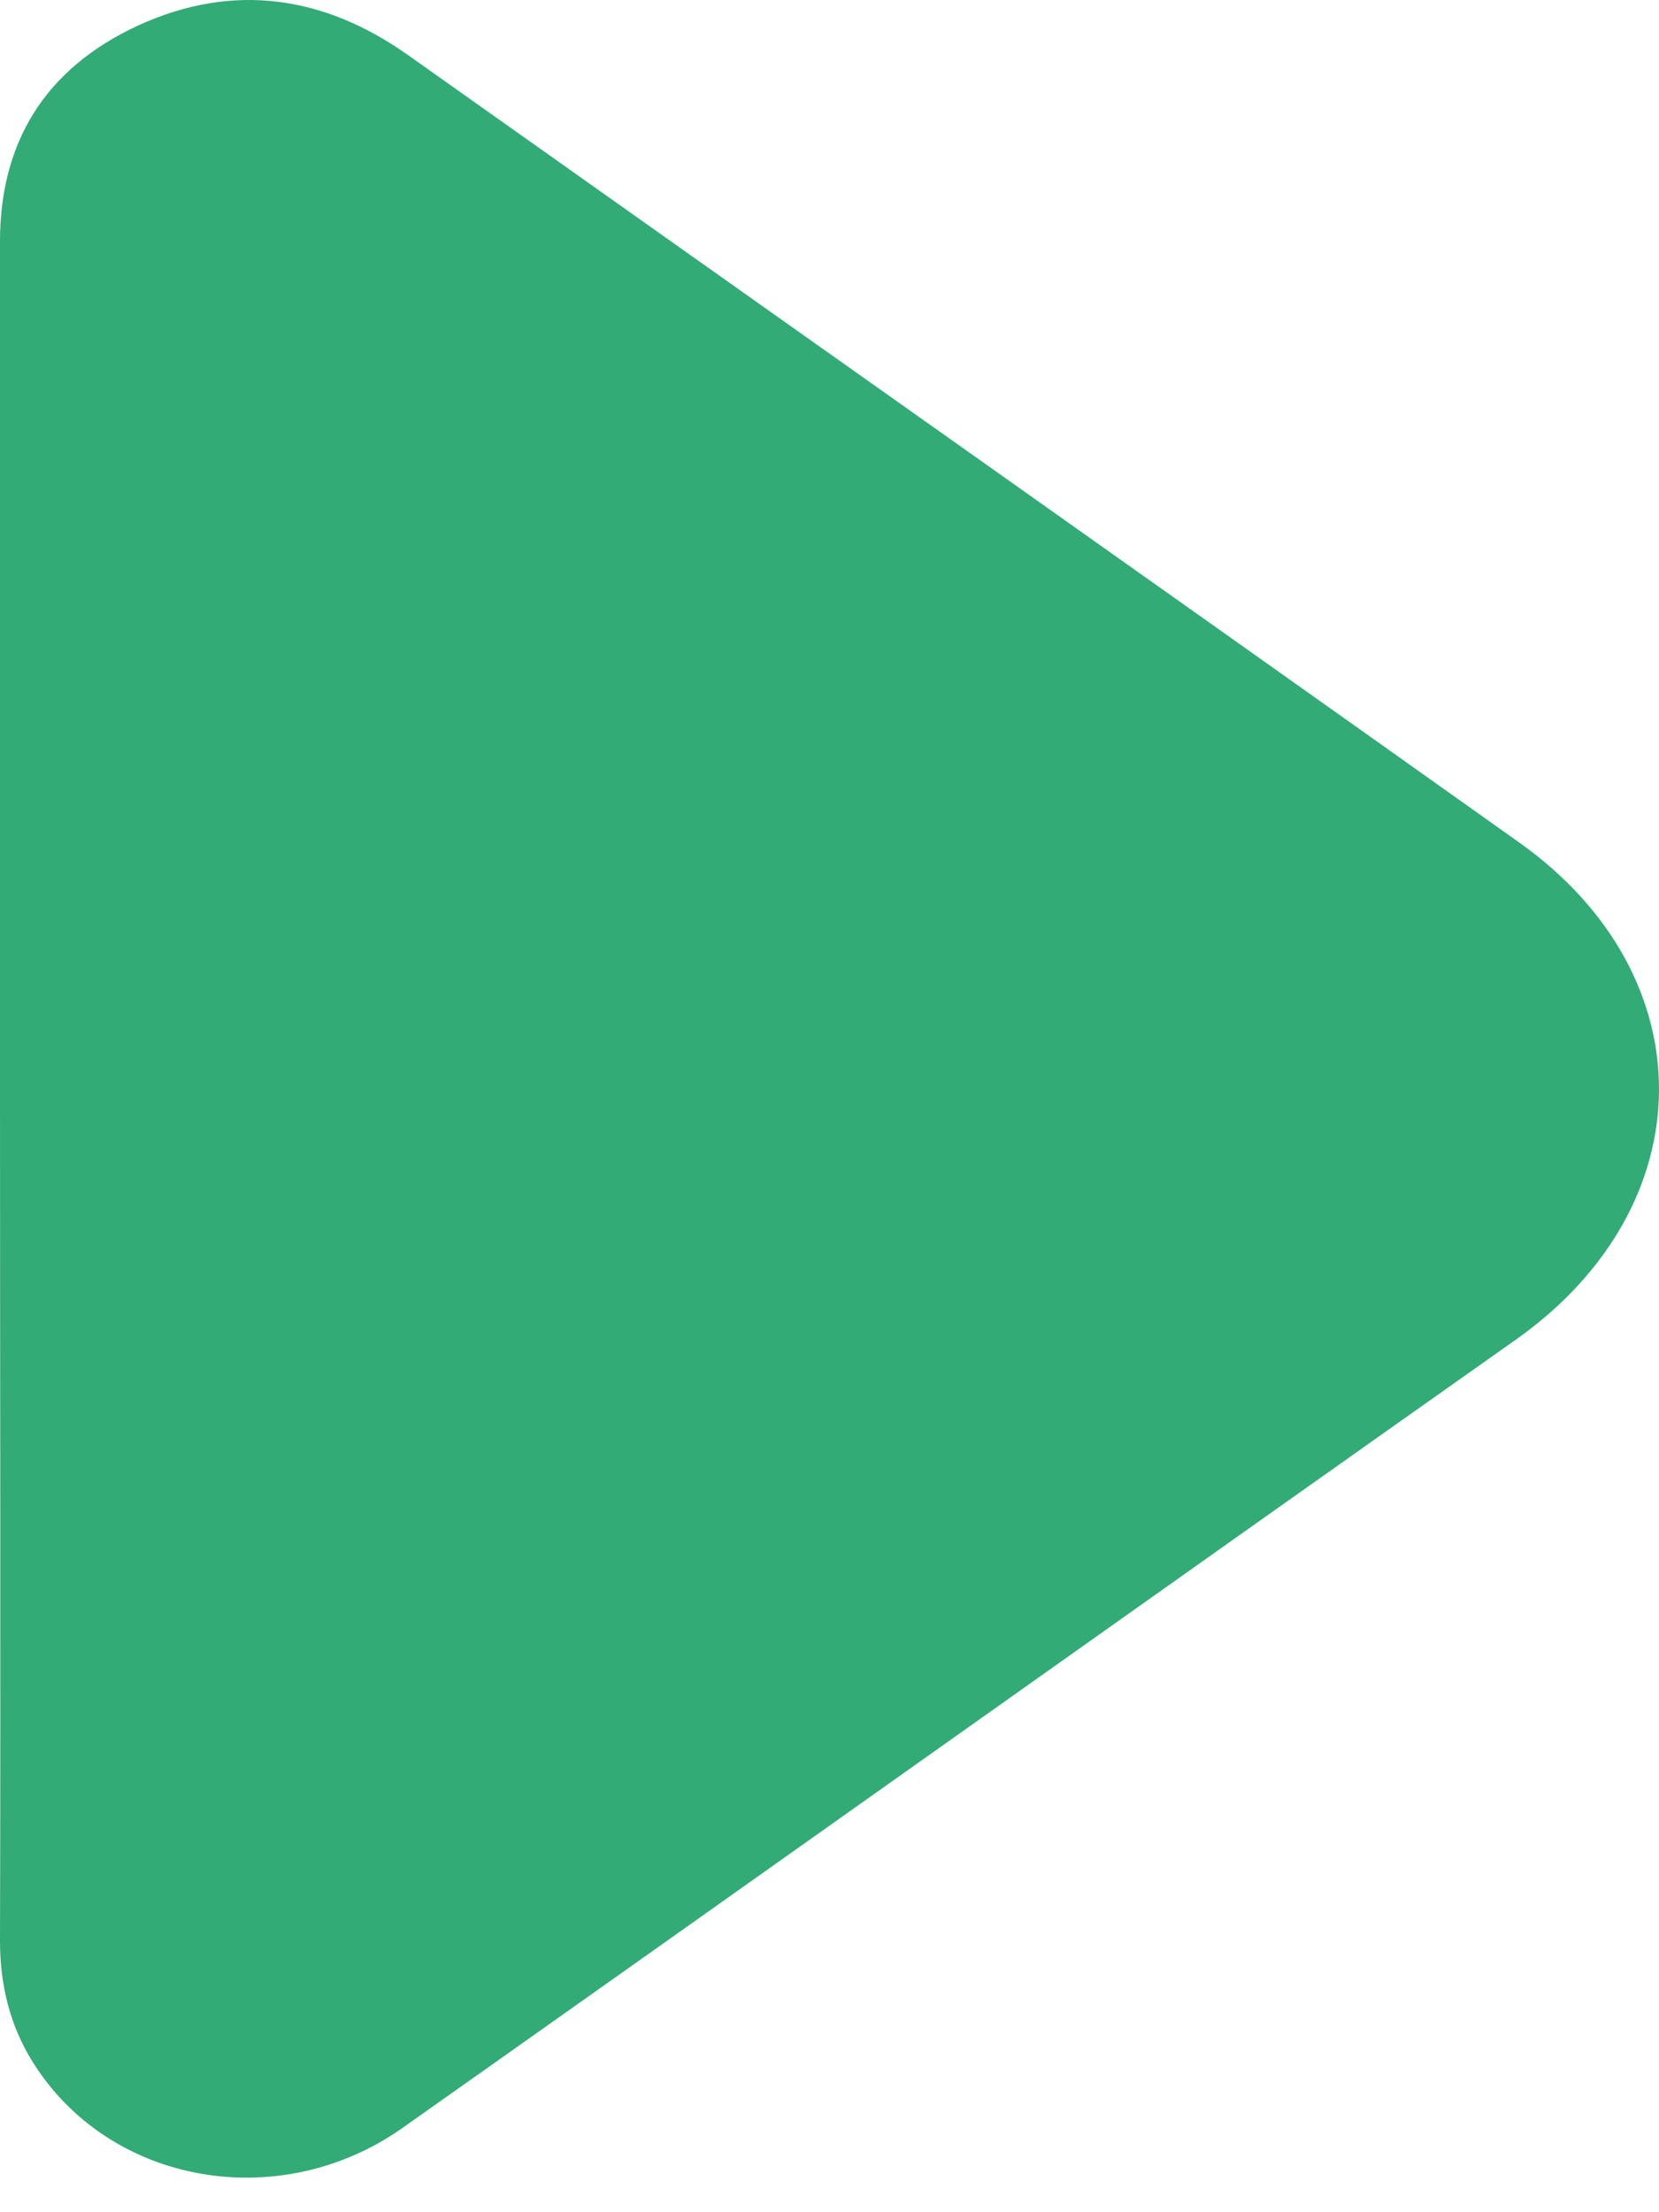 <svg width="24" height="32" viewBox="0 0 24 32" fill="none" xmlns="http://www.w3.org/2000/svg">
<path d="M0 15.716C0 11.645 0 7.563 0 3.492C0 2.082 0.632 0.998 2.002 0.367C3.383 -0.264 4.7 -0.057 5.909 0.801C11.262 4.596 16.625 8.382 21.978 12.187C24.697 14.119 24.665 17.441 21.935 19.374C16.561 23.169 11.198 26.984 5.824 30.78C4.036 32.041 1.574 31.598 0.471 29.823C0.139 29.291 0 28.7 0 28.078C0.011 23.958 0 19.837 0 15.716Z" fill="#32AB77"/>
</svg>
